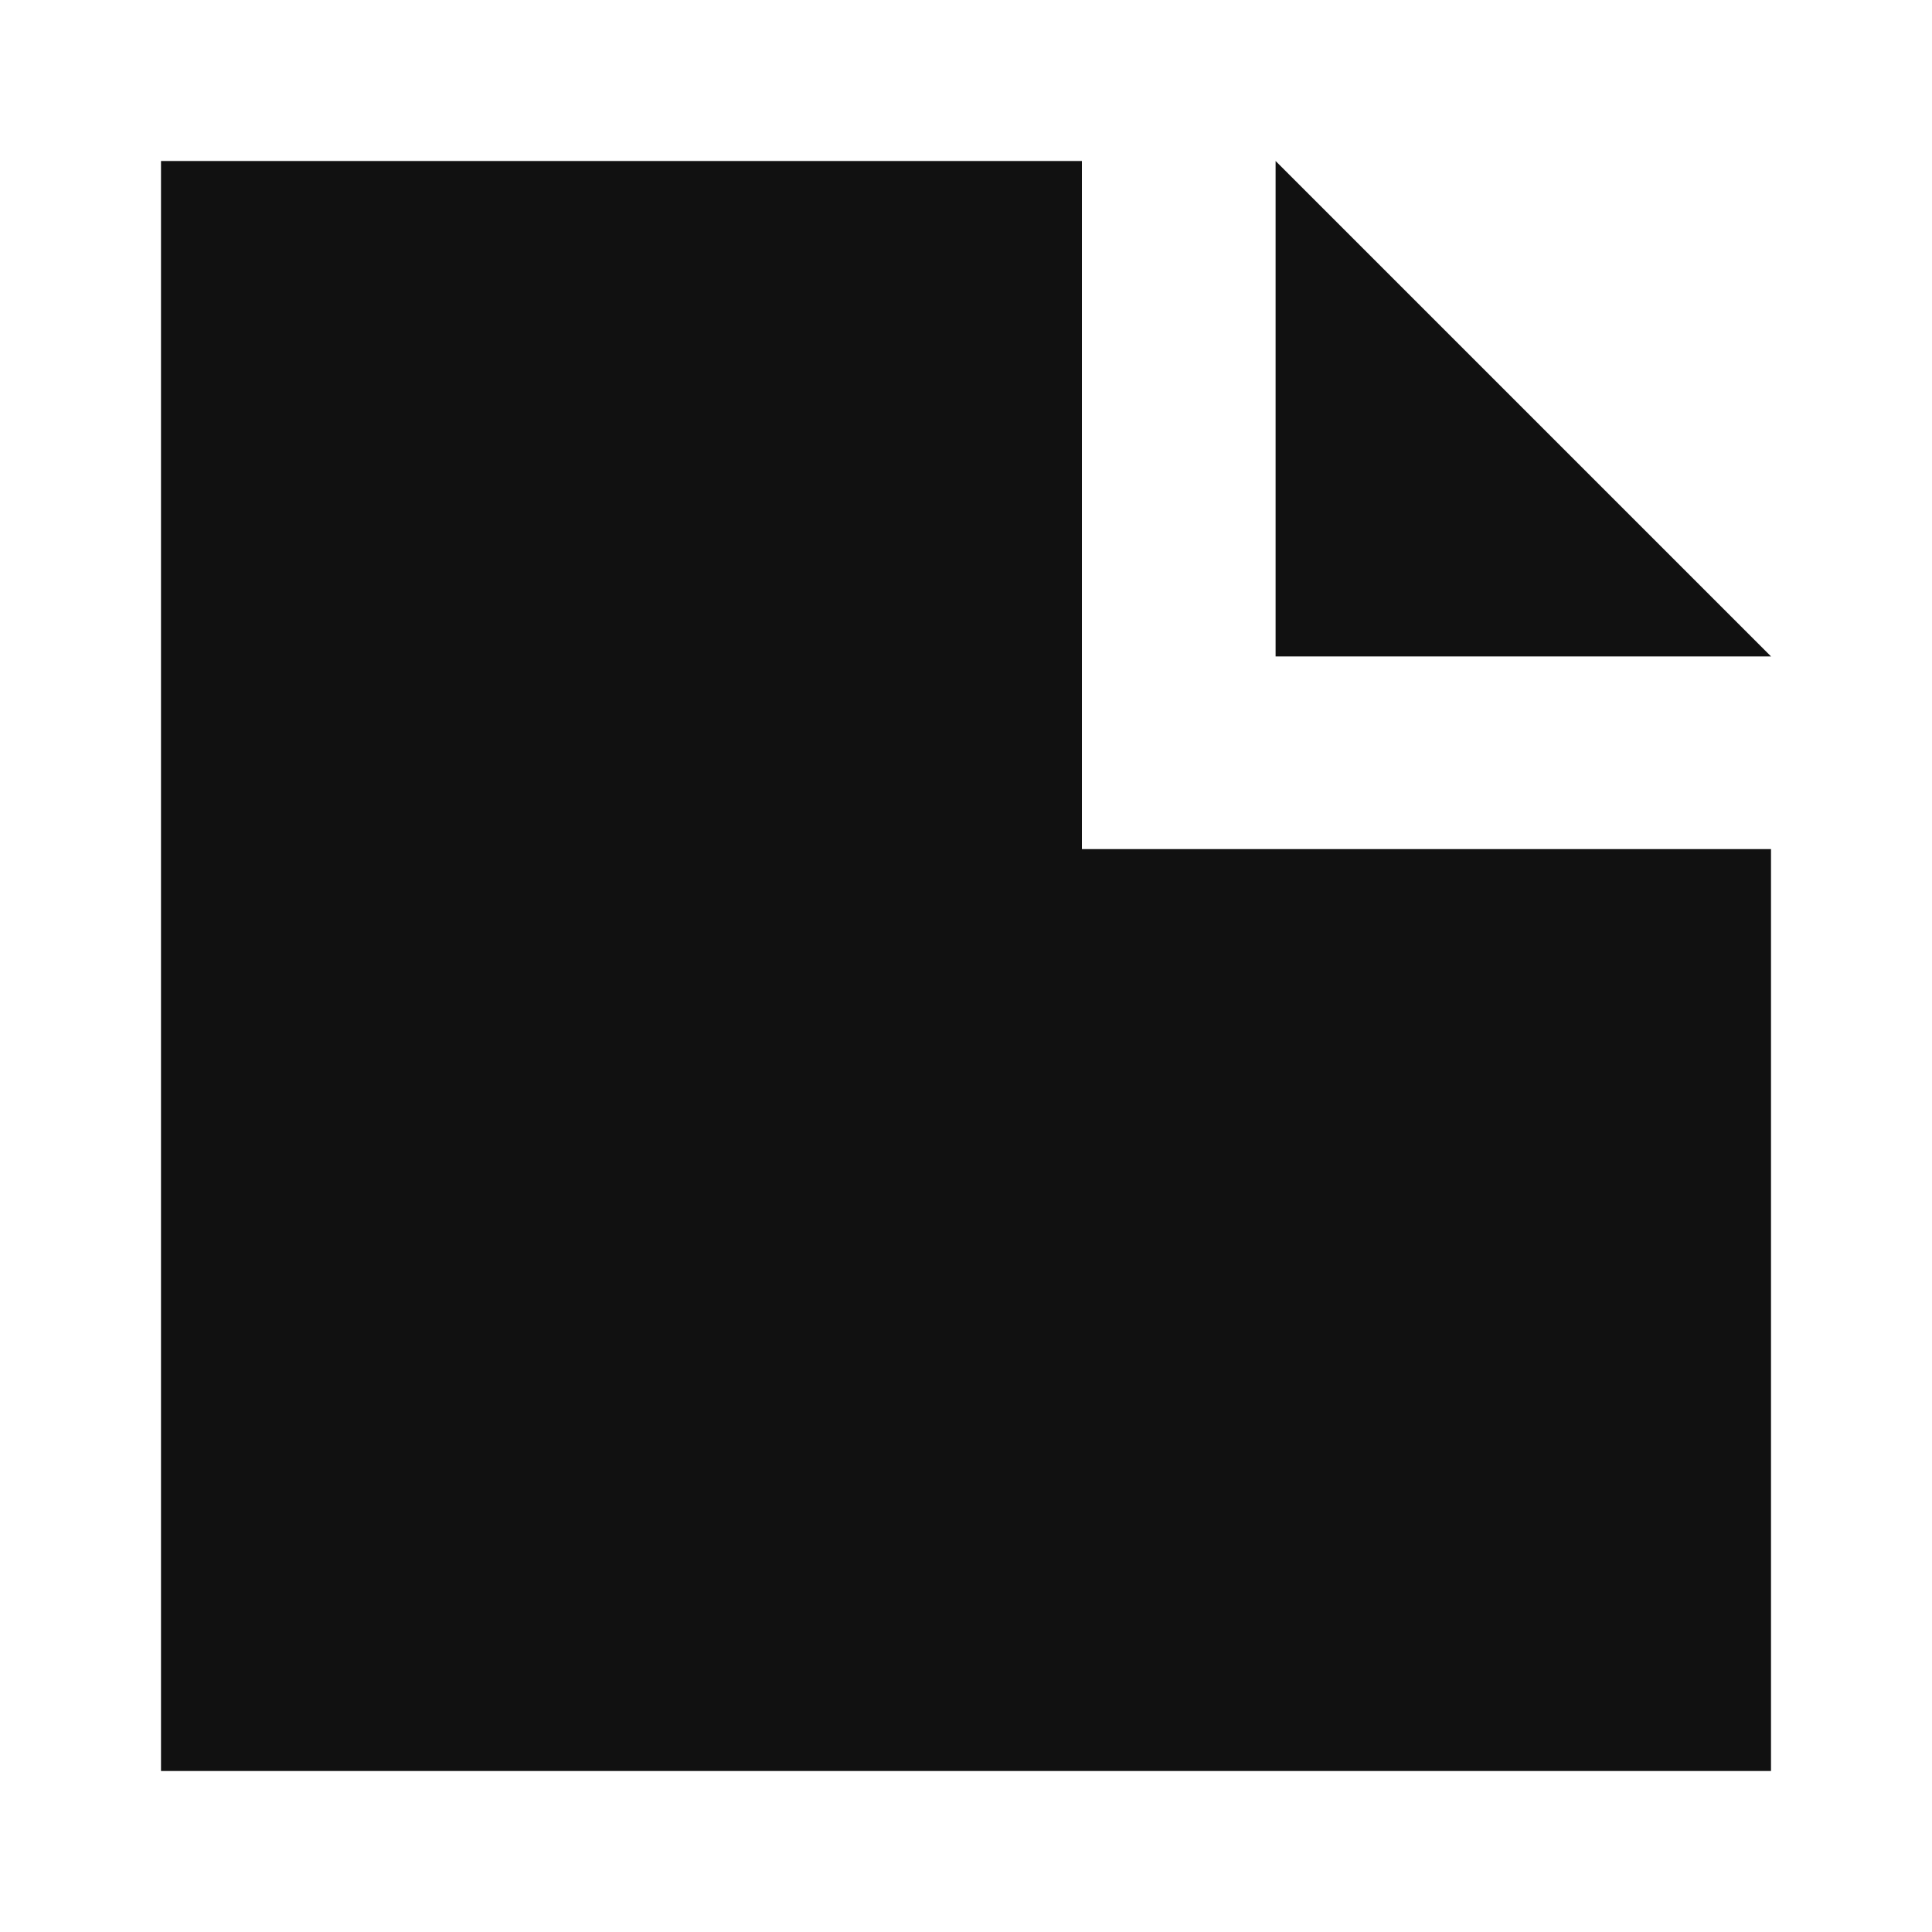 <svg xmlns="http://www.w3.org/2000/svg" width="12" height="12" viewBox="0 0 12 12">
    <g fill="none" fill-rule="nonzero">
        <path fill="#111" d="M6.72 1v4.274H11V11H1V1h5.72zm1.203 0L11 4.077H7.923V1z"/>
    </g>
</svg>
